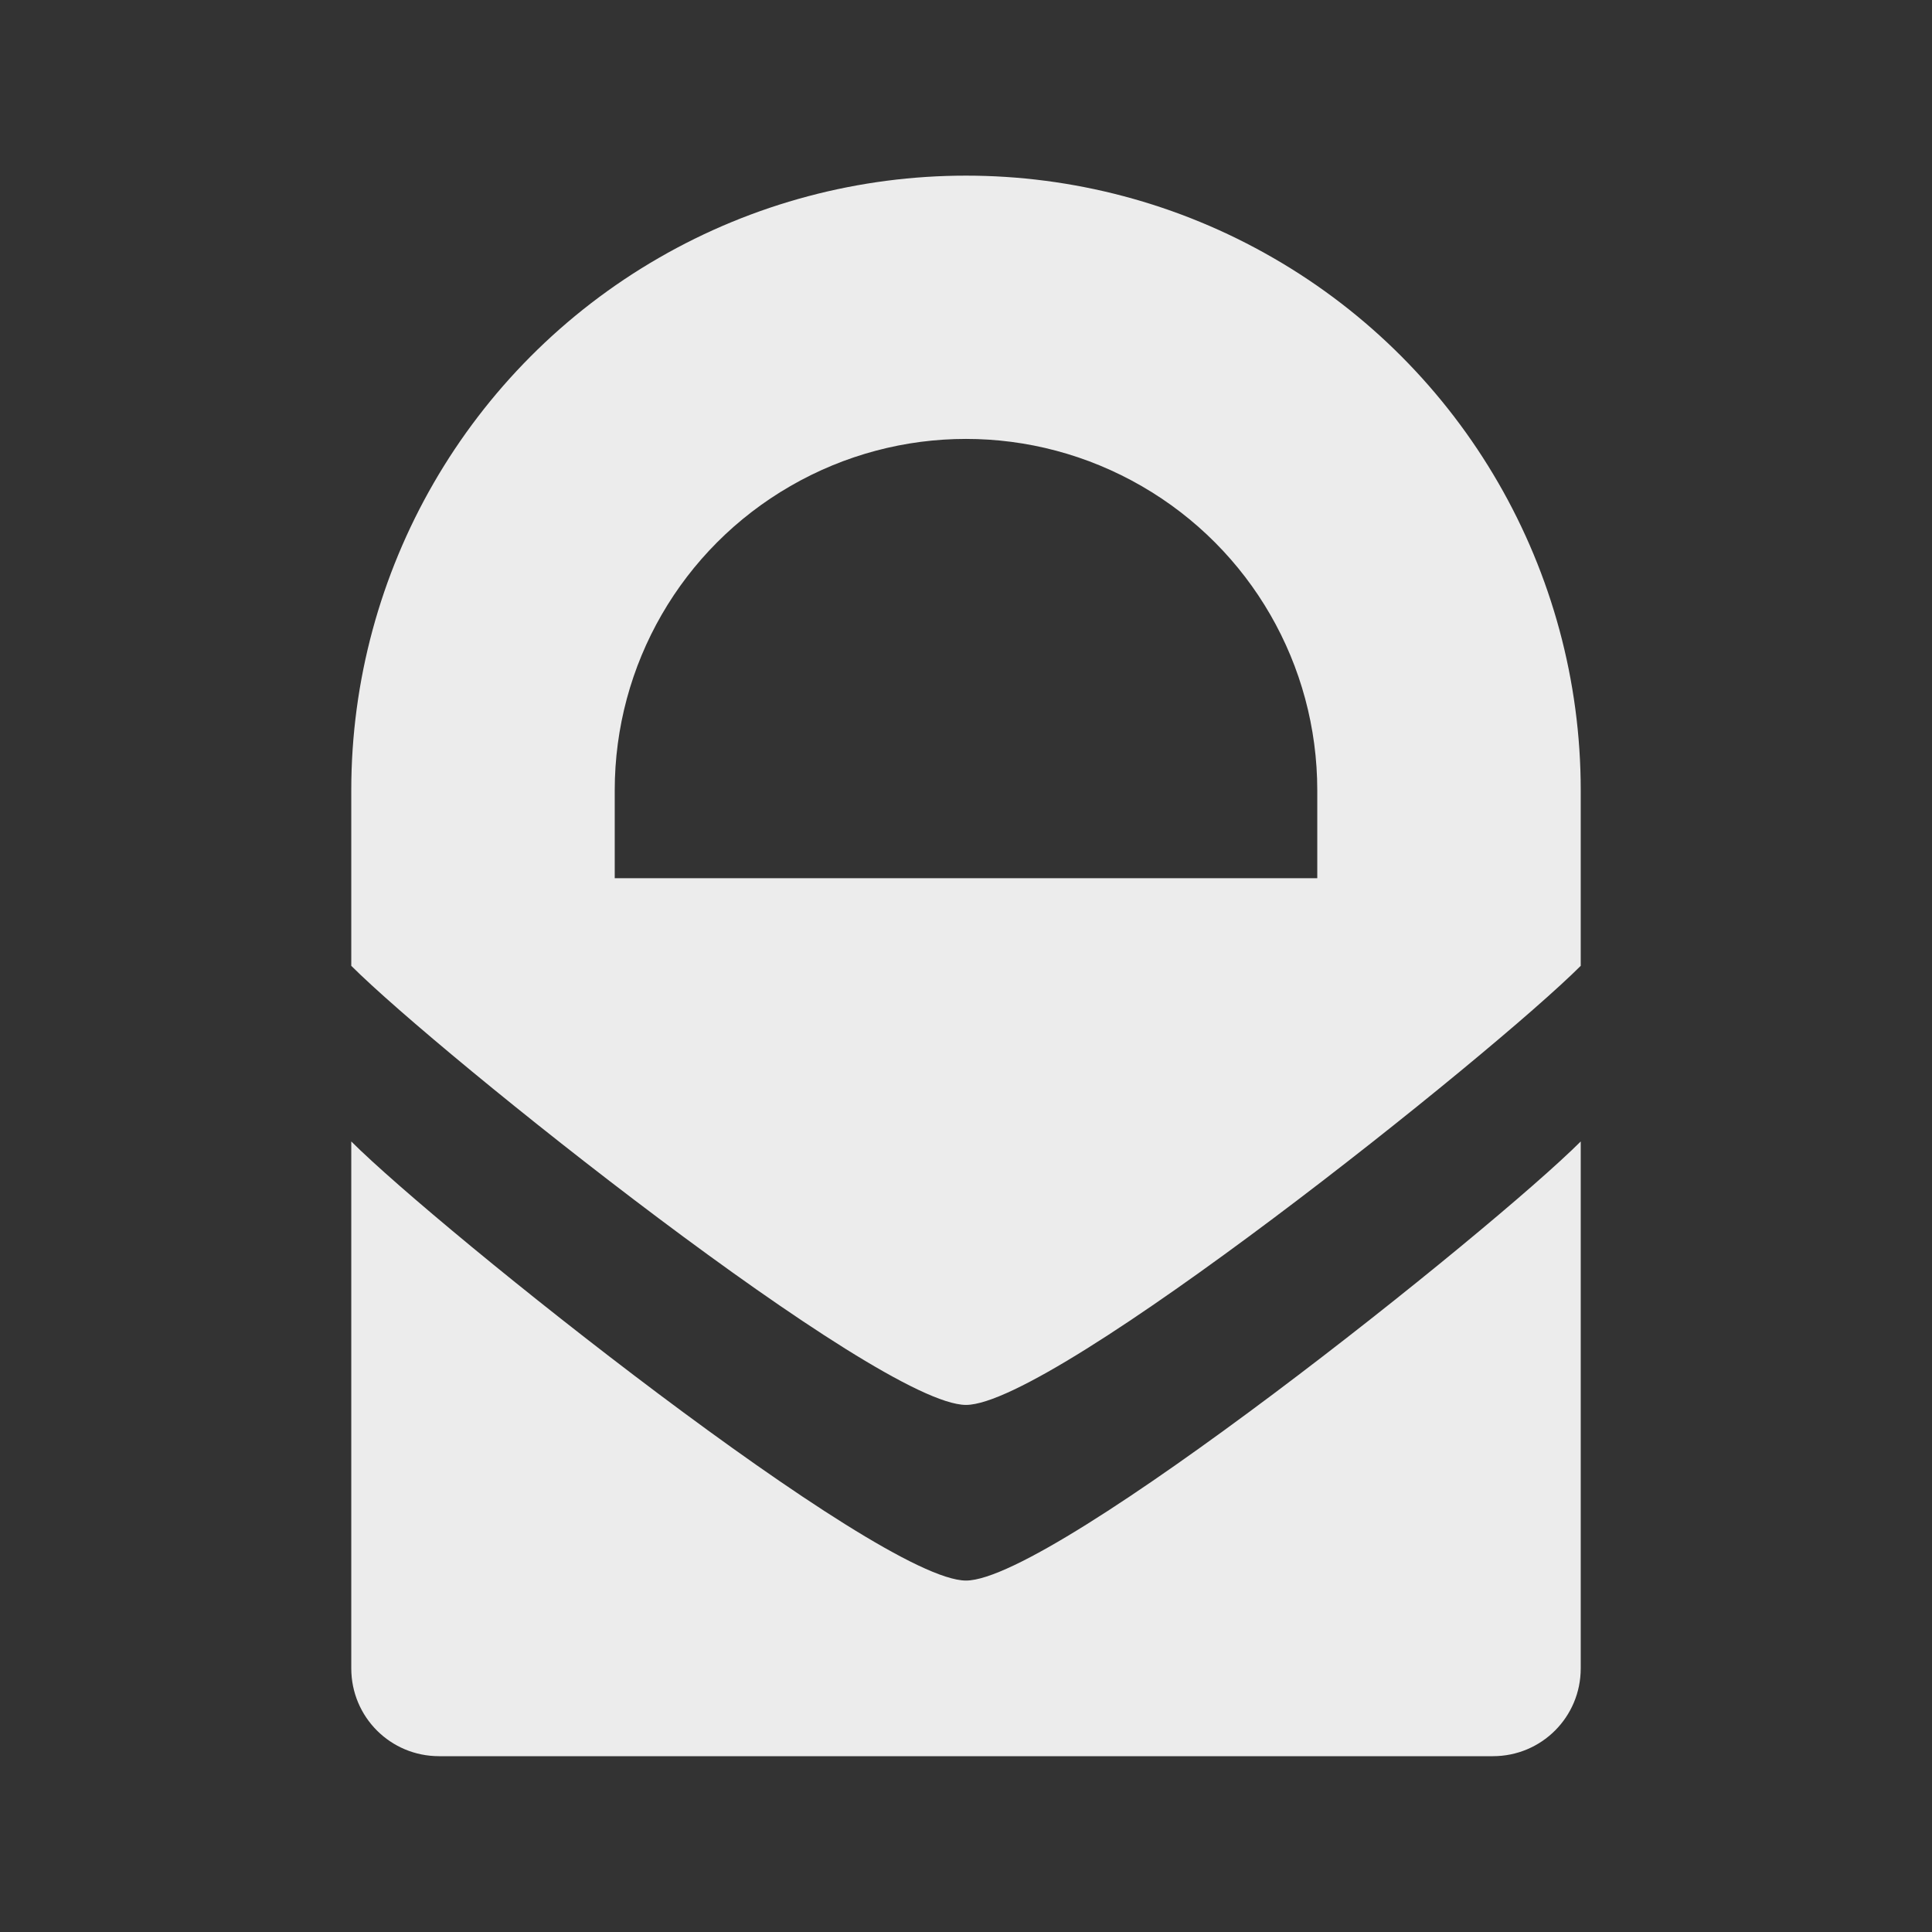 <svg xmlns="http://www.w3.org/2000/svg" viewBox="0 0 22 22"><rect x="0" y="0" width="22" height="22" fill="#333333" stroke="none"/><path style="fill:#ececec;opacity:1;fill-opacity:1;stroke:none;fill-rule:nonzero" d="m 11 2 c -1.209 0 -2.418 0.313 -3.5 0.938 -2.164 1.249 -3.5 3.564 -3.5 6.06 l 0 2 c 1 1 6 5 7 5 1 0 6 -4 7 -5 l 0 -2 c 0 -2.499 -1.336 -4.813 -3.5 -6.06 -1.082 -0.625 -2.291 -0.938 -3.5 -0.938 z m 0 2.998 c 0.69 0 1.38 0.179 2 0.537 c 1.24 0.716 2 2.033 2 3.465 l 0 1 -8 0 0 -1 c 0 -1.432 0.76 -2.749 2 -3.465 0.62 -0.358 1.31 -0.537 2 -0.537 z m -7 8 0 6 c 0 0.554 0.446 1 1 1 l 12 0 c 0.554 0 1 -0.446 1 -1 l 0 -6 c -1 1 -6 5 -7 5 -1 0 -6 -4 -7 -5 z"/></svg>